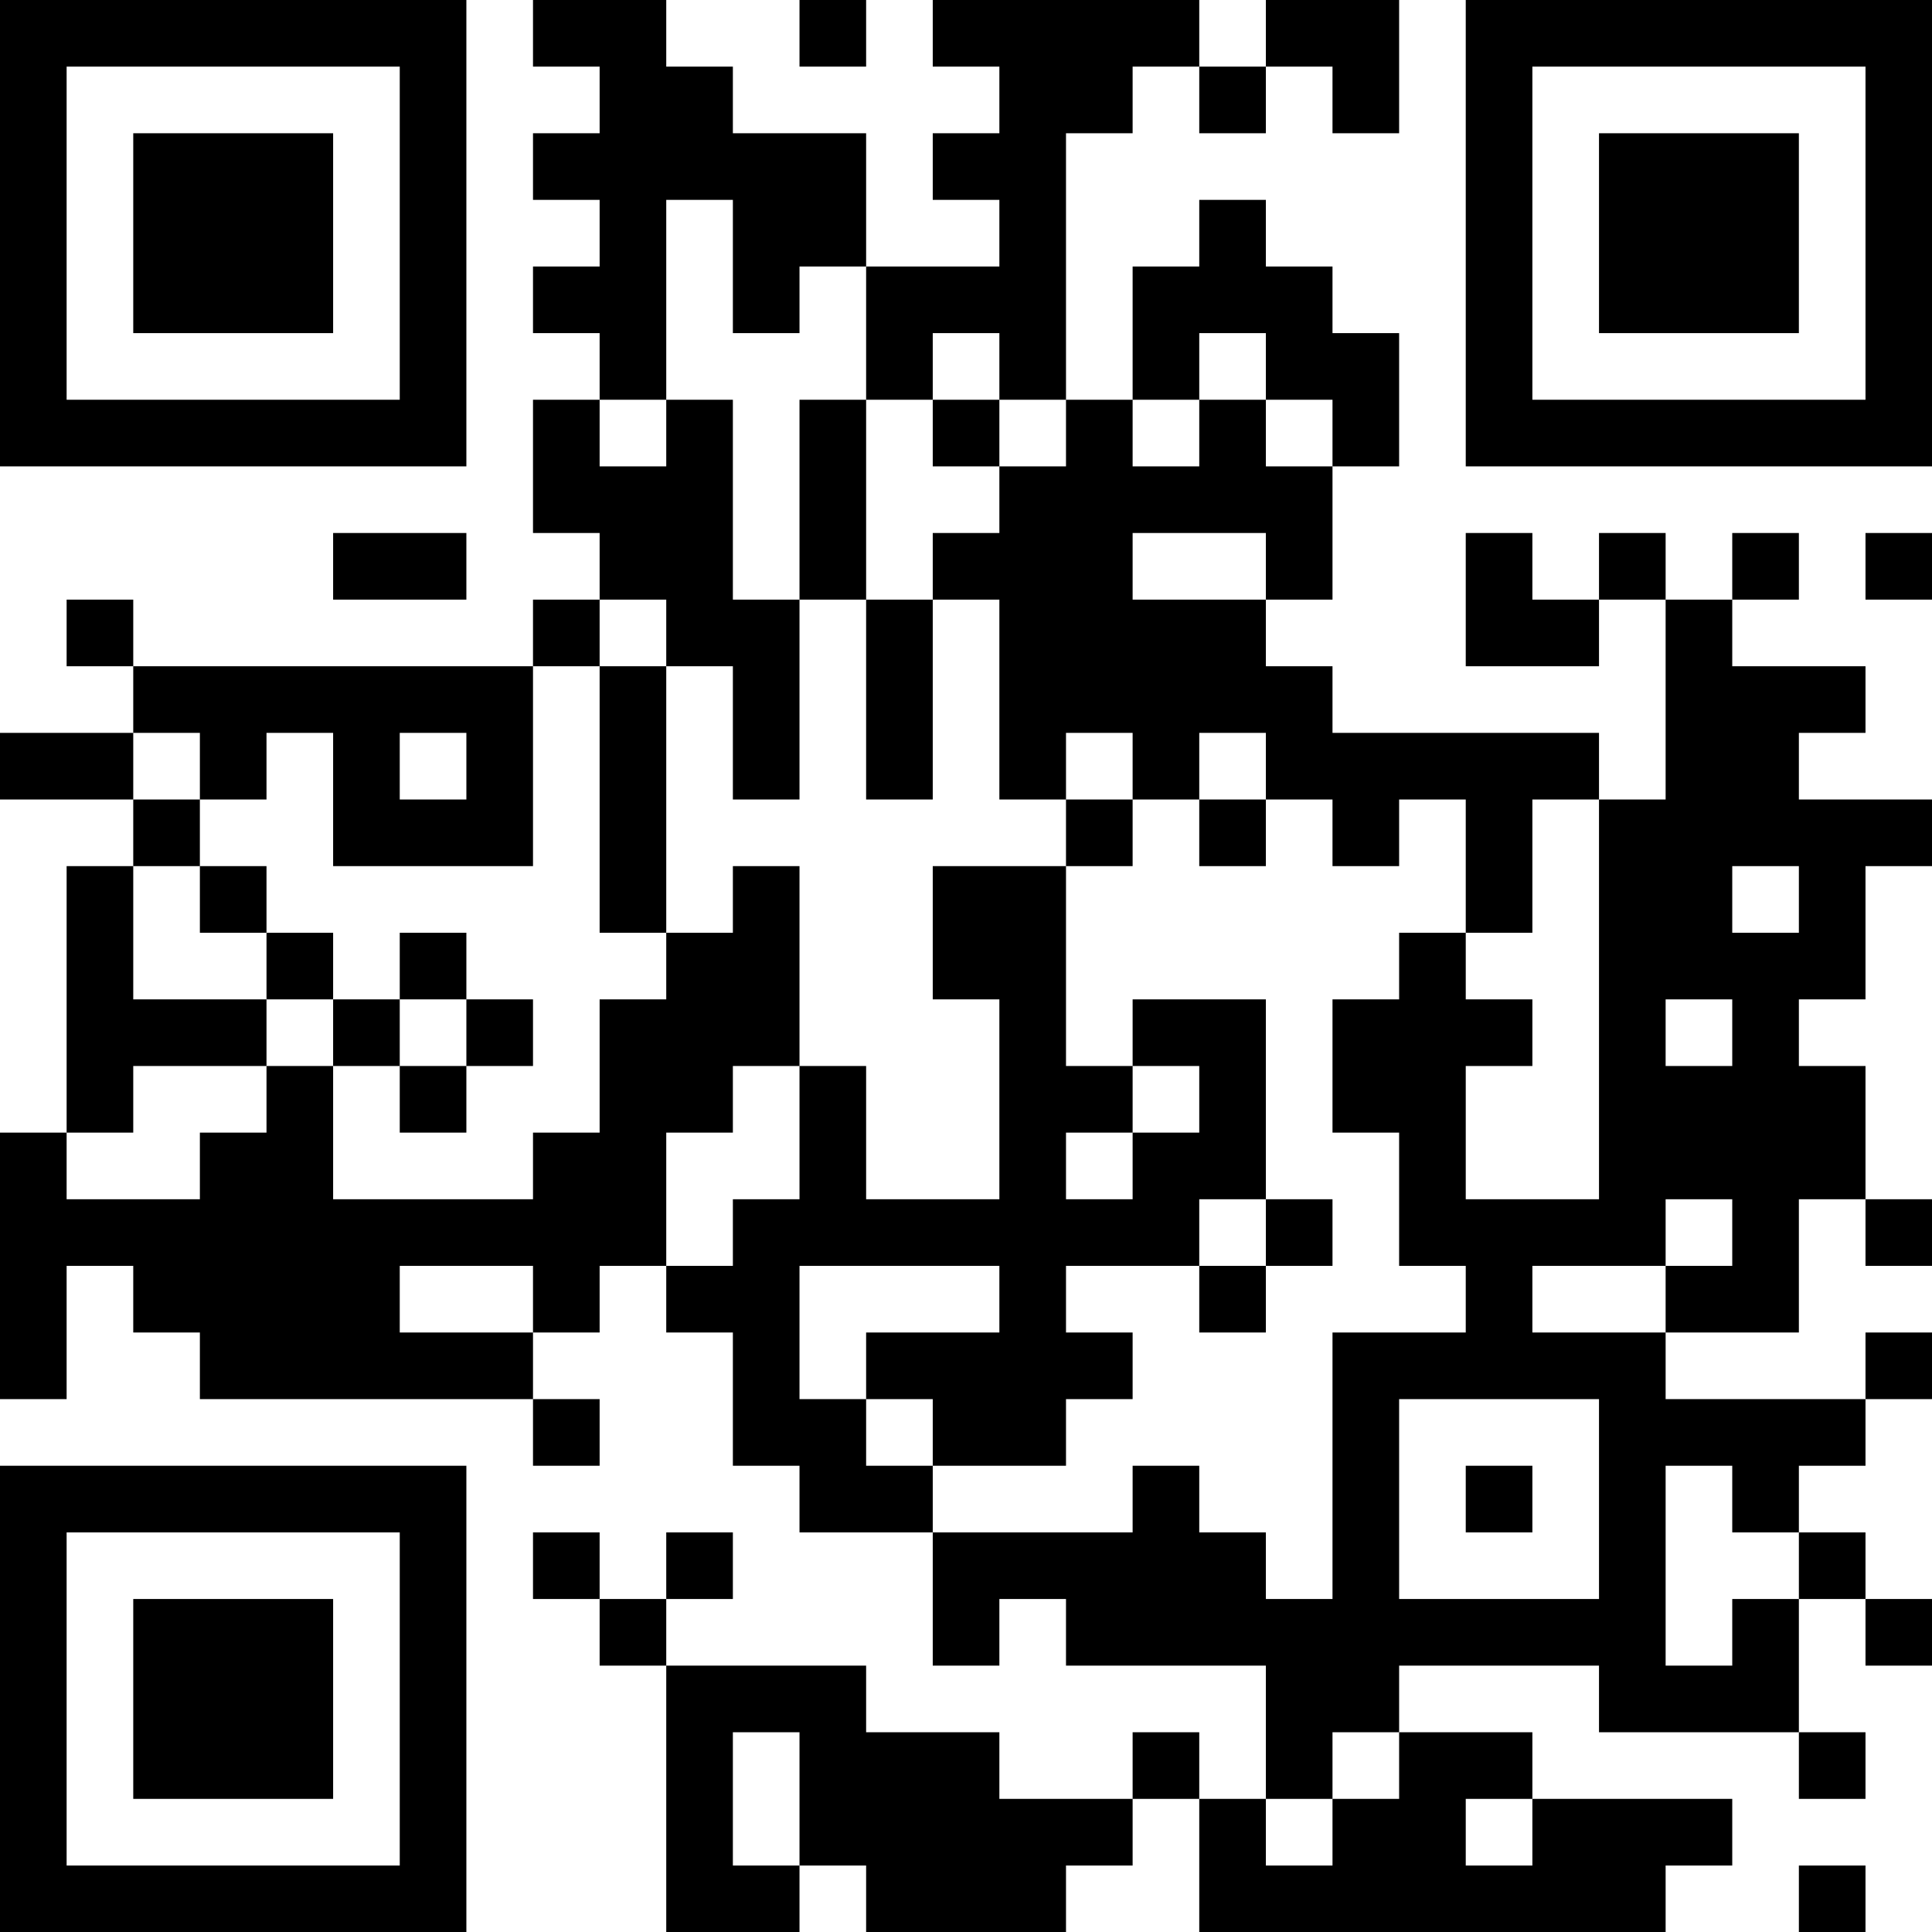 <?xml version="1.0" encoding="UTF-8"?>
<svg xmlns="http://www.w3.org/2000/svg" version="1.1" width="200" height="200" viewBox="0 0 200 200"><rect x="0" y="0" width="200" height="200" fill="#ffffff"/><g transform="scale(6.897)"><g transform="translate(0,0)"><path fill-rule="evenodd" d="M8 0L8 1L9 1L9 2L8 2L8 3L9 3L9 4L8 4L8 5L9 5L9 6L8 6L8 8L9 8L9 9L8 9L8 10L2 10L2 9L1 9L1 10L2 10L2 11L0 11L0 12L2 12L2 13L1 13L1 17L0 17L0 21L1 21L1 19L2 19L2 20L3 20L3 21L8 21L8 22L9 22L9 21L8 21L8 20L9 20L9 19L10 19L10 20L11 20L11 22L12 22L12 23L14 23L14 25L15 25L15 24L16 24L16 25L19 25L19 27L18 27L18 26L17 26L17 27L15 27L15 26L13 26L13 25L10 25L10 24L11 24L11 23L10 23L10 24L9 24L9 23L8 23L8 24L9 24L9 25L10 25L10 29L12 29L12 28L13 28L13 29L16 29L16 28L17 28L17 27L18 27L18 29L25 29L25 28L26 28L26 27L23 27L23 26L21 26L21 25L24 25L24 26L27 26L27 27L28 27L28 26L27 26L27 24L28 24L28 25L29 25L29 24L28 24L28 23L27 23L27 22L28 22L28 21L29 21L29 20L28 20L28 21L25 21L25 20L27 20L27 18L28 18L28 19L29 19L29 18L28 18L28 16L27 16L27 15L28 15L28 13L29 13L29 12L27 12L27 11L28 11L28 10L26 10L26 9L27 9L27 8L26 8L26 9L25 9L25 8L24 8L24 9L23 9L23 8L22 8L22 10L24 10L24 9L25 9L25 12L24 12L24 11L20 11L20 10L19 10L19 9L20 9L20 7L21 7L21 5L20 5L20 4L19 4L19 3L18 3L18 4L17 4L17 6L16 6L16 2L17 2L17 1L18 1L18 2L19 2L19 1L20 1L20 2L21 2L21 0L19 0L19 1L18 1L18 0L14 0L14 1L15 1L15 2L14 2L14 3L15 3L15 4L13 4L13 2L11 2L11 1L10 1L10 0ZM12 0L12 1L13 1L13 0ZM10 3L10 6L9 6L9 7L10 7L10 6L11 6L11 9L12 9L12 12L11 12L11 10L10 10L10 9L9 9L9 10L8 10L8 13L5 13L5 11L4 11L4 12L3 12L3 11L2 11L2 12L3 12L3 13L2 13L2 15L4 15L4 16L2 16L2 17L1 17L1 18L3 18L3 17L4 17L4 16L5 16L5 18L8 18L8 17L9 17L9 15L10 15L10 14L11 14L11 13L12 13L12 16L11 16L11 17L10 17L10 19L11 19L11 18L12 18L12 16L13 16L13 18L15 18L15 15L14 15L14 13L16 13L16 16L17 16L17 17L16 17L16 18L17 18L17 17L18 17L18 16L17 16L17 15L19 15L19 18L18 18L18 19L16 19L16 20L17 20L17 21L16 21L16 22L14 22L14 21L13 21L13 20L15 20L15 19L12 19L12 21L13 21L13 22L14 22L14 23L17 23L17 22L18 22L18 23L19 23L19 24L20 24L20 20L22 20L22 19L21 19L21 17L20 17L20 15L21 15L21 14L22 14L22 15L23 15L23 16L22 16L22 18L24 18L24 12L23 12L23 14L22 14L22 12L21 12L21 13L20 13L20 12L19 12L19 11L18 11L18 12L17 12L17 11L16 11L16 12L15 12L15 9L14 9L14 8L15 8L15 7L16 7L16 6L15 6L15 5L14 5L14 6L13 6L13 4L12 4L12 5L11 5L11 3ZM18 5L18 6L17 6L17 7L18 7L18 6L19 6L19 7L20 7L20 6L19 6L19 5ZM12 6L12 9L13 9L13 12L14 12L14 9L13 9L13 6ZM14 6L14 7L15 7L15 6ZM5 8L5 9L7 9L7 8ZM17 8L17 9L19 9L19 8ZM28 8L28 9L29 9L29 8ZM9 10L9 14L10 14L10 10ZM6 11L6 12L7 12L7 11ZM16 12L16 13L17 13L17 12ZM18 12L18 13L19 13L19 12ZM3 13L3 14L4 14L4 15L5 15L5 16L6 16L6 17L7 17L7 16L8 16L8 15L7 15L7 14L6 14L6 15L5 15L5 14L4 14L4 13ZM26 13L26 14L27 14L27 13ZM6 15L6 16L7 16L7 15ZM25 15L25 16L26 16L26 15ZM19 18L19 19L18 19L18 20L19 20L19 19L20 19L20 18ZM25 18L25 19L23 19L23 20L25 20L25 19L26 19L26 18ZM6 19L6 20L8 20L8 19ZM21 21L21 24L24 24L24 21ZM22 22L22 23L23 23L23 22ZM25 22L25 25L26 25L26 24L27 24L27 23L26 23L26 22ZM11 26L11 28L12 28L12 26ZM20 26L20 27L19 27L19 28L20 28L20 27L21 27L21 26ZM22 27L22 28L23 28L23 27ZM27 28L27 29L28 29L28 28ZM0 0L0 7L7 7L7 0ZM1 1L1 6L6 6L6 1ZM2 2L2 5L5 5L5 2ZM22 0L22 7L29 7L29 0ZM23 1L23 6L28 6L28 1ZM24 2L24 5L27 5L27 2ZM0 22L0 29L7 29L7 22ZM1 23L1 28L6 28L6 23ZM2 24L2 27L5 27L5 24Z" fill="#000000"/></g></g></svg>

